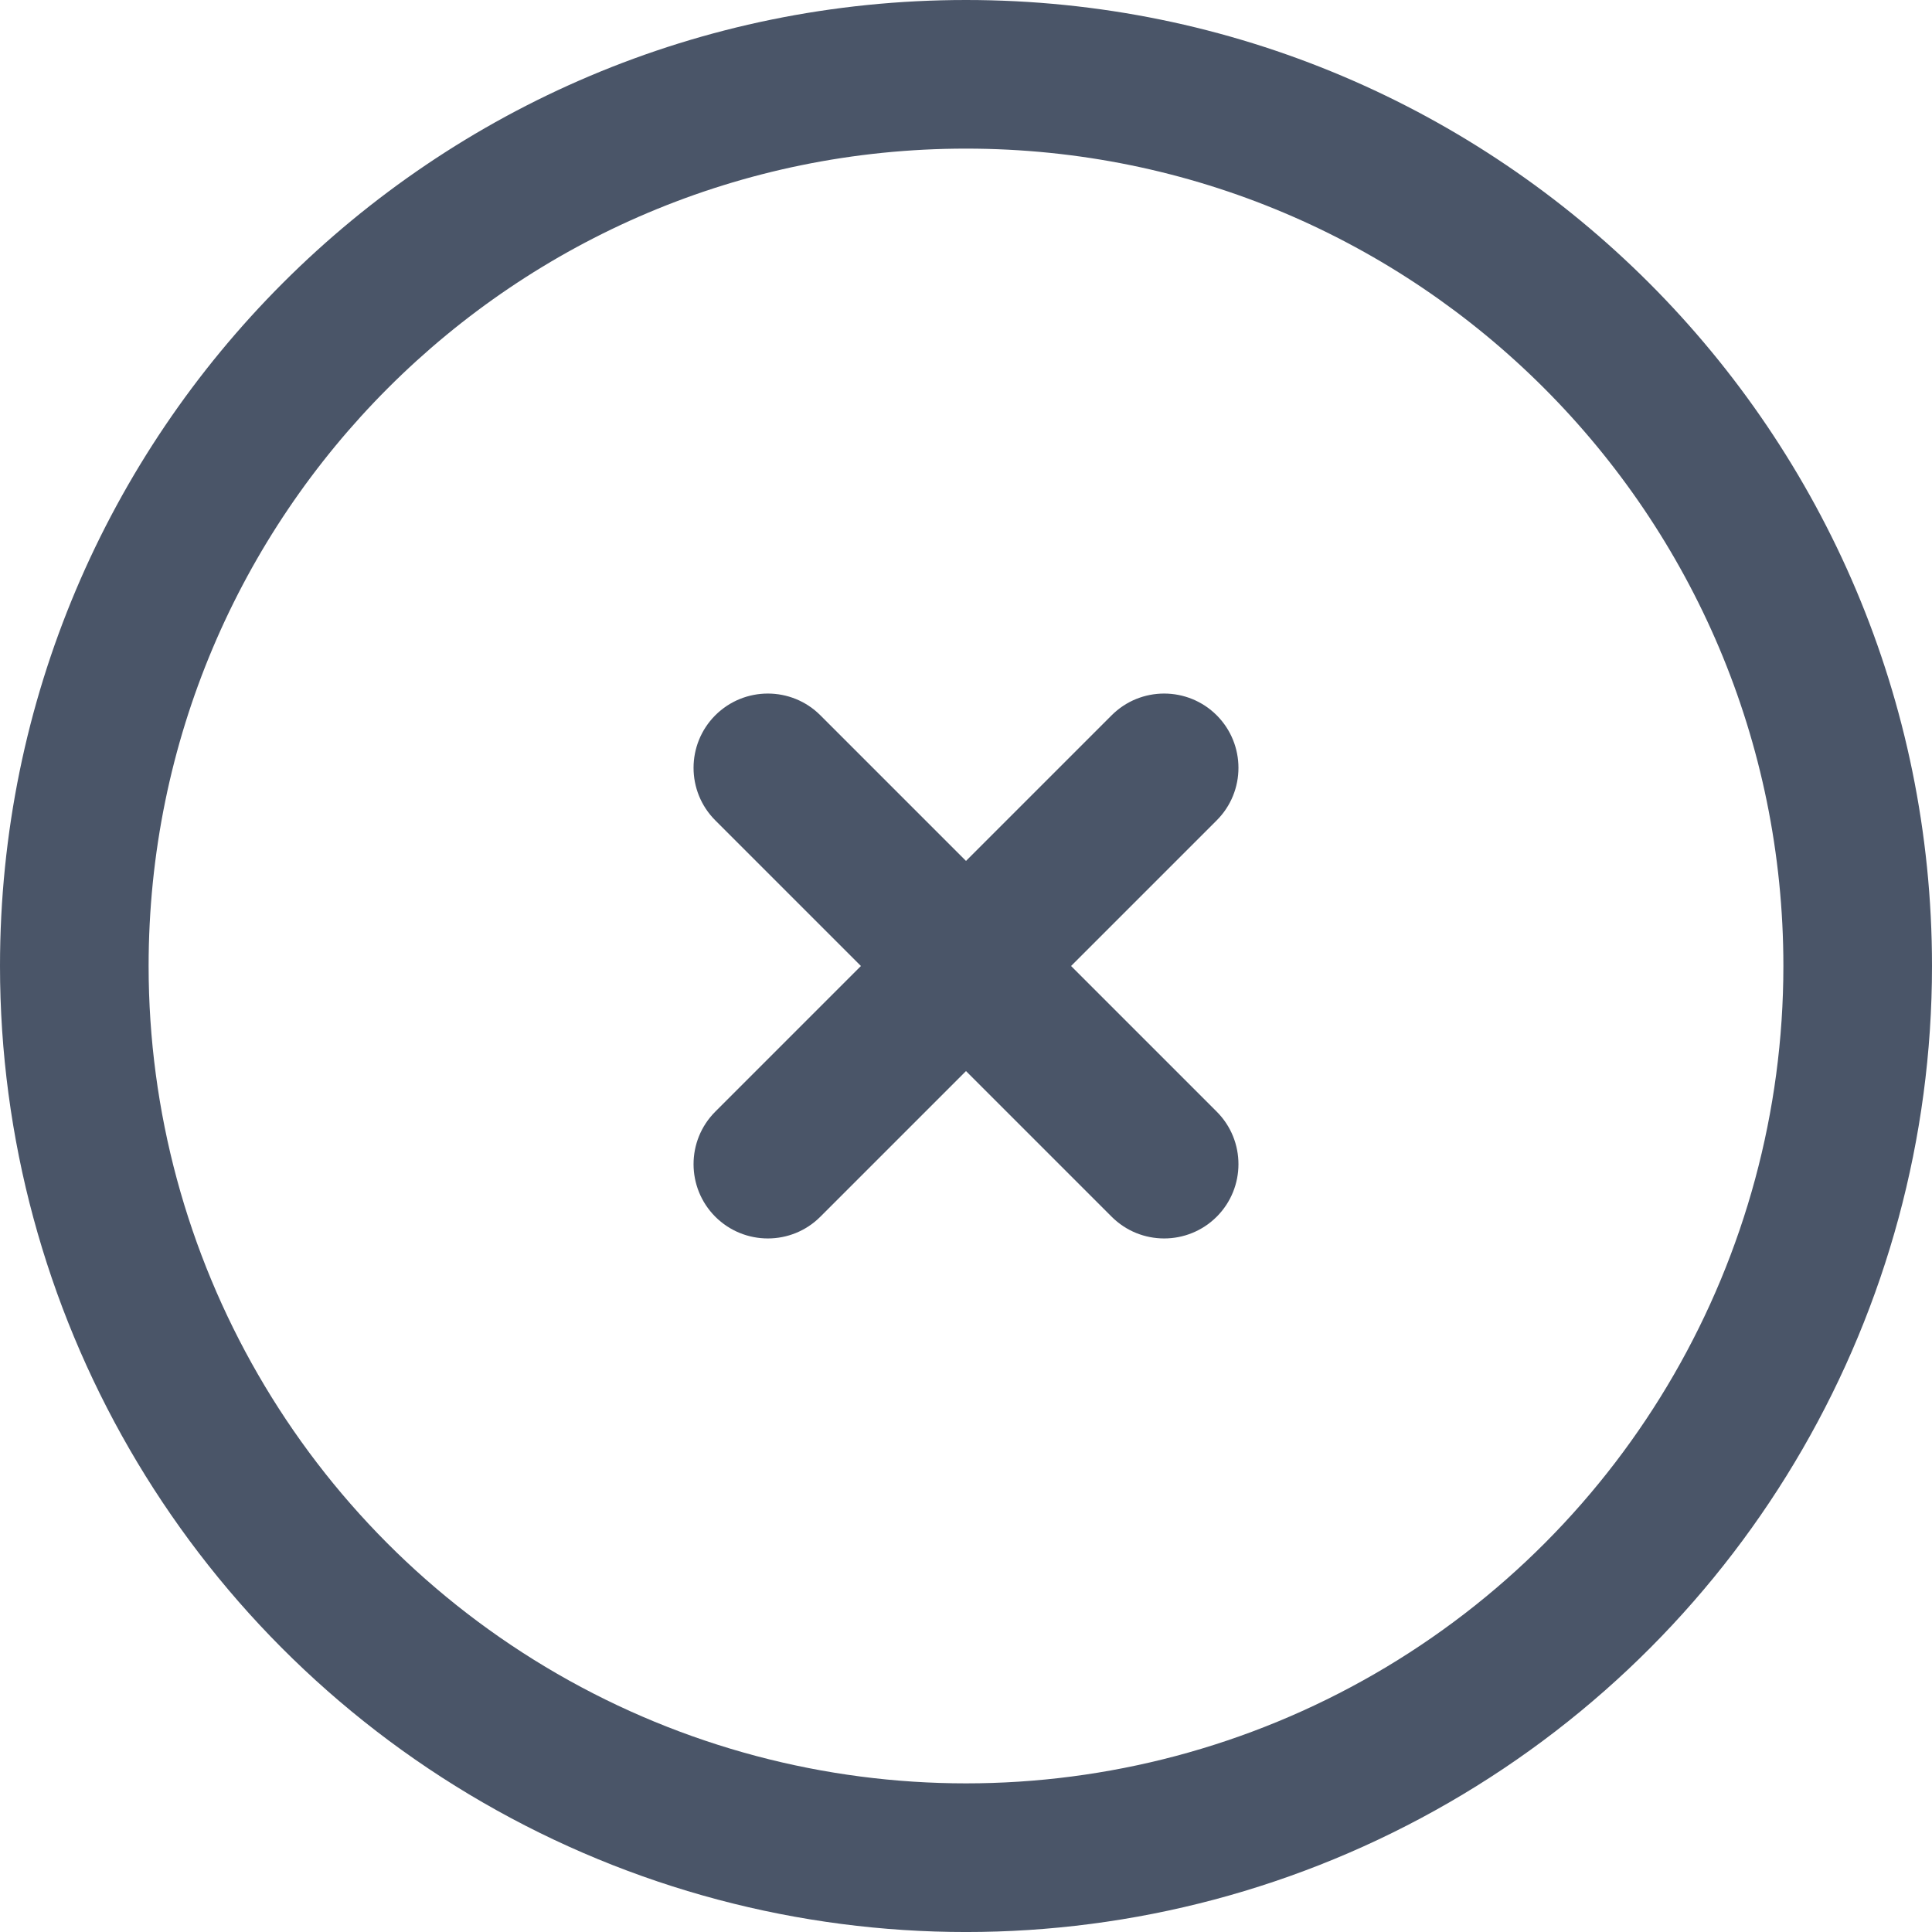 <svg width="26" height="26" viewBox="0 0 26 26" fill="none" xmlns="http://www.w3.org/2000/svg">
<path d="M9.626 14.96C9.236 15.35 9.236 15.983 9.626 16.374C10.017 16.764 10.65 16.764 11.04 16.374L9.626 14.96ZM13.707 13.707C14.098 13.317 14.098 12.683 13.707 12.293C13.317 11.902 12.683 11.902 12.293 12.293L13.707 13.707ZM12.293 12.293C11.902 12.683 11.902 13.317 12.293 13.707C12.683 14.098 13.317 14.098 13.707 13.707L12.293 12.293ZM16.374 11.04C16.764 10.65 16.764 10.017 16.374 9.626C15.983 9.236 15.35 9.236 14.96 9.626L16.374 11.04ZM12.293 13.707C12.683 14.098 13.317 14.098 13.707 13.707C14.098 13.317 14.098 12.683 13.707 12.293L12.293 13.707ZM11.04 9.626C10.65 9.236 10.017 9.236 9.626 9.626C9.236 10.017 9.236 10.65 9.626 11.04L11.04 9.626ZM13.707 12.293C13.317 11.902 12.683 11.902 12.293 12.293C11.902 12.683 11.902 13.317 12.293 13.707L13.707 12.293ZM14.96 16.374C15.35 16.764 15.983 16.764 16.374 16.374C16.764 15.983 16.764 15.35 16.374 14.96L14.96 16.374ZM1 13H0H1ZM11.04 16.374L13.707 13.707L12.293 12.293L9.626 14.96L11.04 16.374ZM13.707 13.707L16.374 11.04L14.96 9.626L12.293 12.293L13.707 13.707ZM13.707 12.293L11.04 9.626L9.626 11.04L12.293 13.707L13.707 12.293ZM12.293 13.707L14.96 16.374L16.374 14.96L13.707 12.293L12.293 13.707ZM24 13C24 16.93 21.903 20.561 18.5 22.526L19.5 24.258C23.522 21.936 26 17.645 26 13H24ZM18.5 22.526C15.097 24.491 10.903 24.491 7.5 22.526L6.5 24.258C10.522 26.581 15.478 26.581 19.5 24.258L18.5 22.526ZM7.5 22.526C4.097 20.561 2 16.93 2 13H0C-1.19209e-07 17.645 2.478 21.936 6.5 24.258L7.5 22.526ZM2 13C2 6.925 6.925 2 13 2V0C5.82 0 1.78814e-07 5.82 0 13H2ZM13 2C19.075 2 24 6.925 24 13H26C26 5.82 20.18 0 13 0V2Z" fill="#4A5568"/>
</svg>
